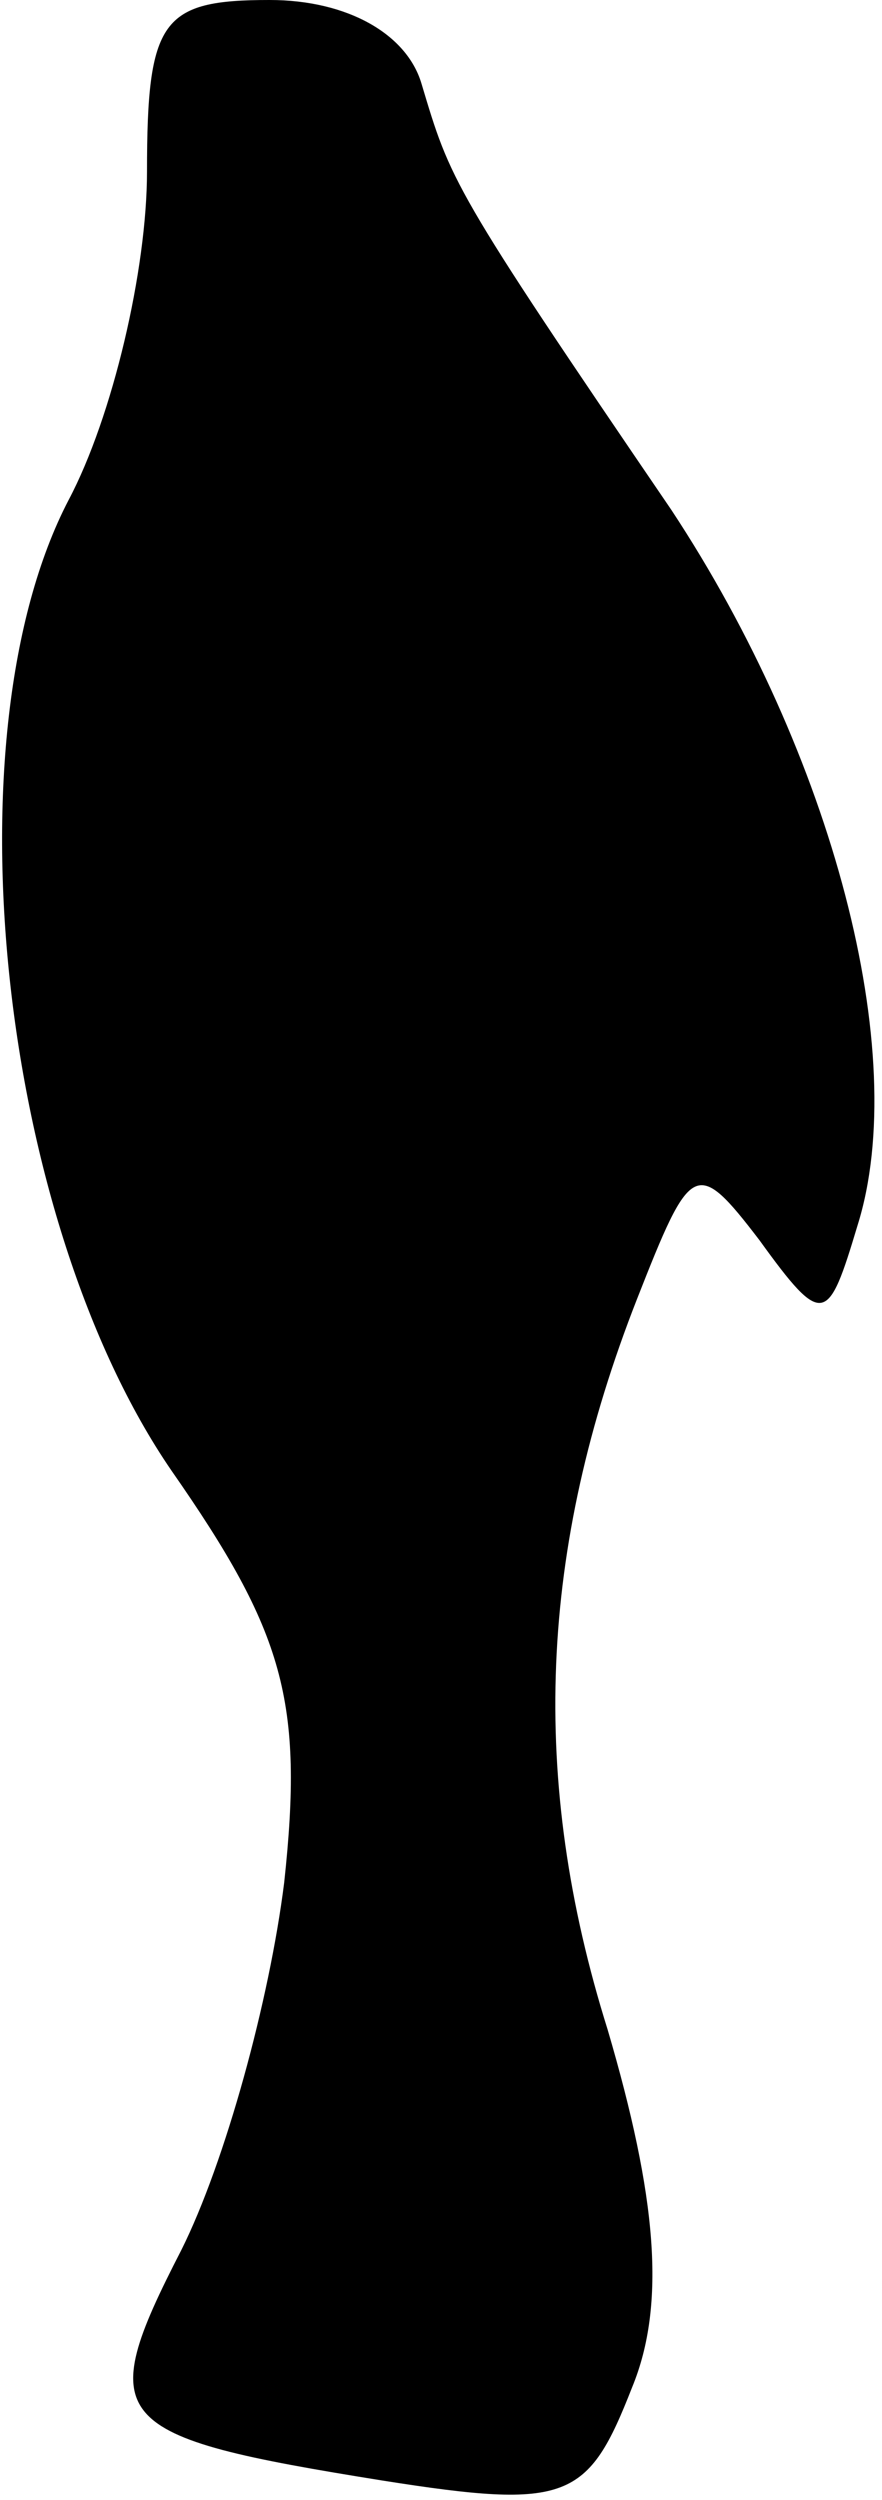 <?xml version="1.0" standalone="no"?>
<!DOCTYPE svg PUBLIC "-//W3C//DTD SVG 20010904//EN"
 "http://www.w3.org/TR/2001/REC-SVG-20010904/DTD/svg10.dtd">
<svg version="1.0" xmlns="http://www.w3.org/2000/svg"
 width="18pt" height="51pt" viewBox="0 0 18 51"
 preserveAspectRatio="xMidYMid meet">
<g transform="translate(0,51) scale(0.1,-0.1)"
fill="#000000" stroke="none">
<path fill="#000000" stroke="none" d="M30 475 c0 -20 -7 -50 -16 -67 -25 -48
-14 -147 21 -198 23 -33 27 -47 23 -84 -3 -24 -12 -57 -21 -75 -18 -35 -15
-38 41 -47 38 -6 42 -4 51 19 7 17 5 39 -5 73 -16 51 -14 98 6 149 11 28 12
29 25 12 13 -18 14 -17 20 3 11 35 -5 96 -38 146 -45 66 -45 67 -51 87 -3 10
-15 17 -31 17 -22 0 -25 -4 -25 -35z"/>
</g>
</svg>
